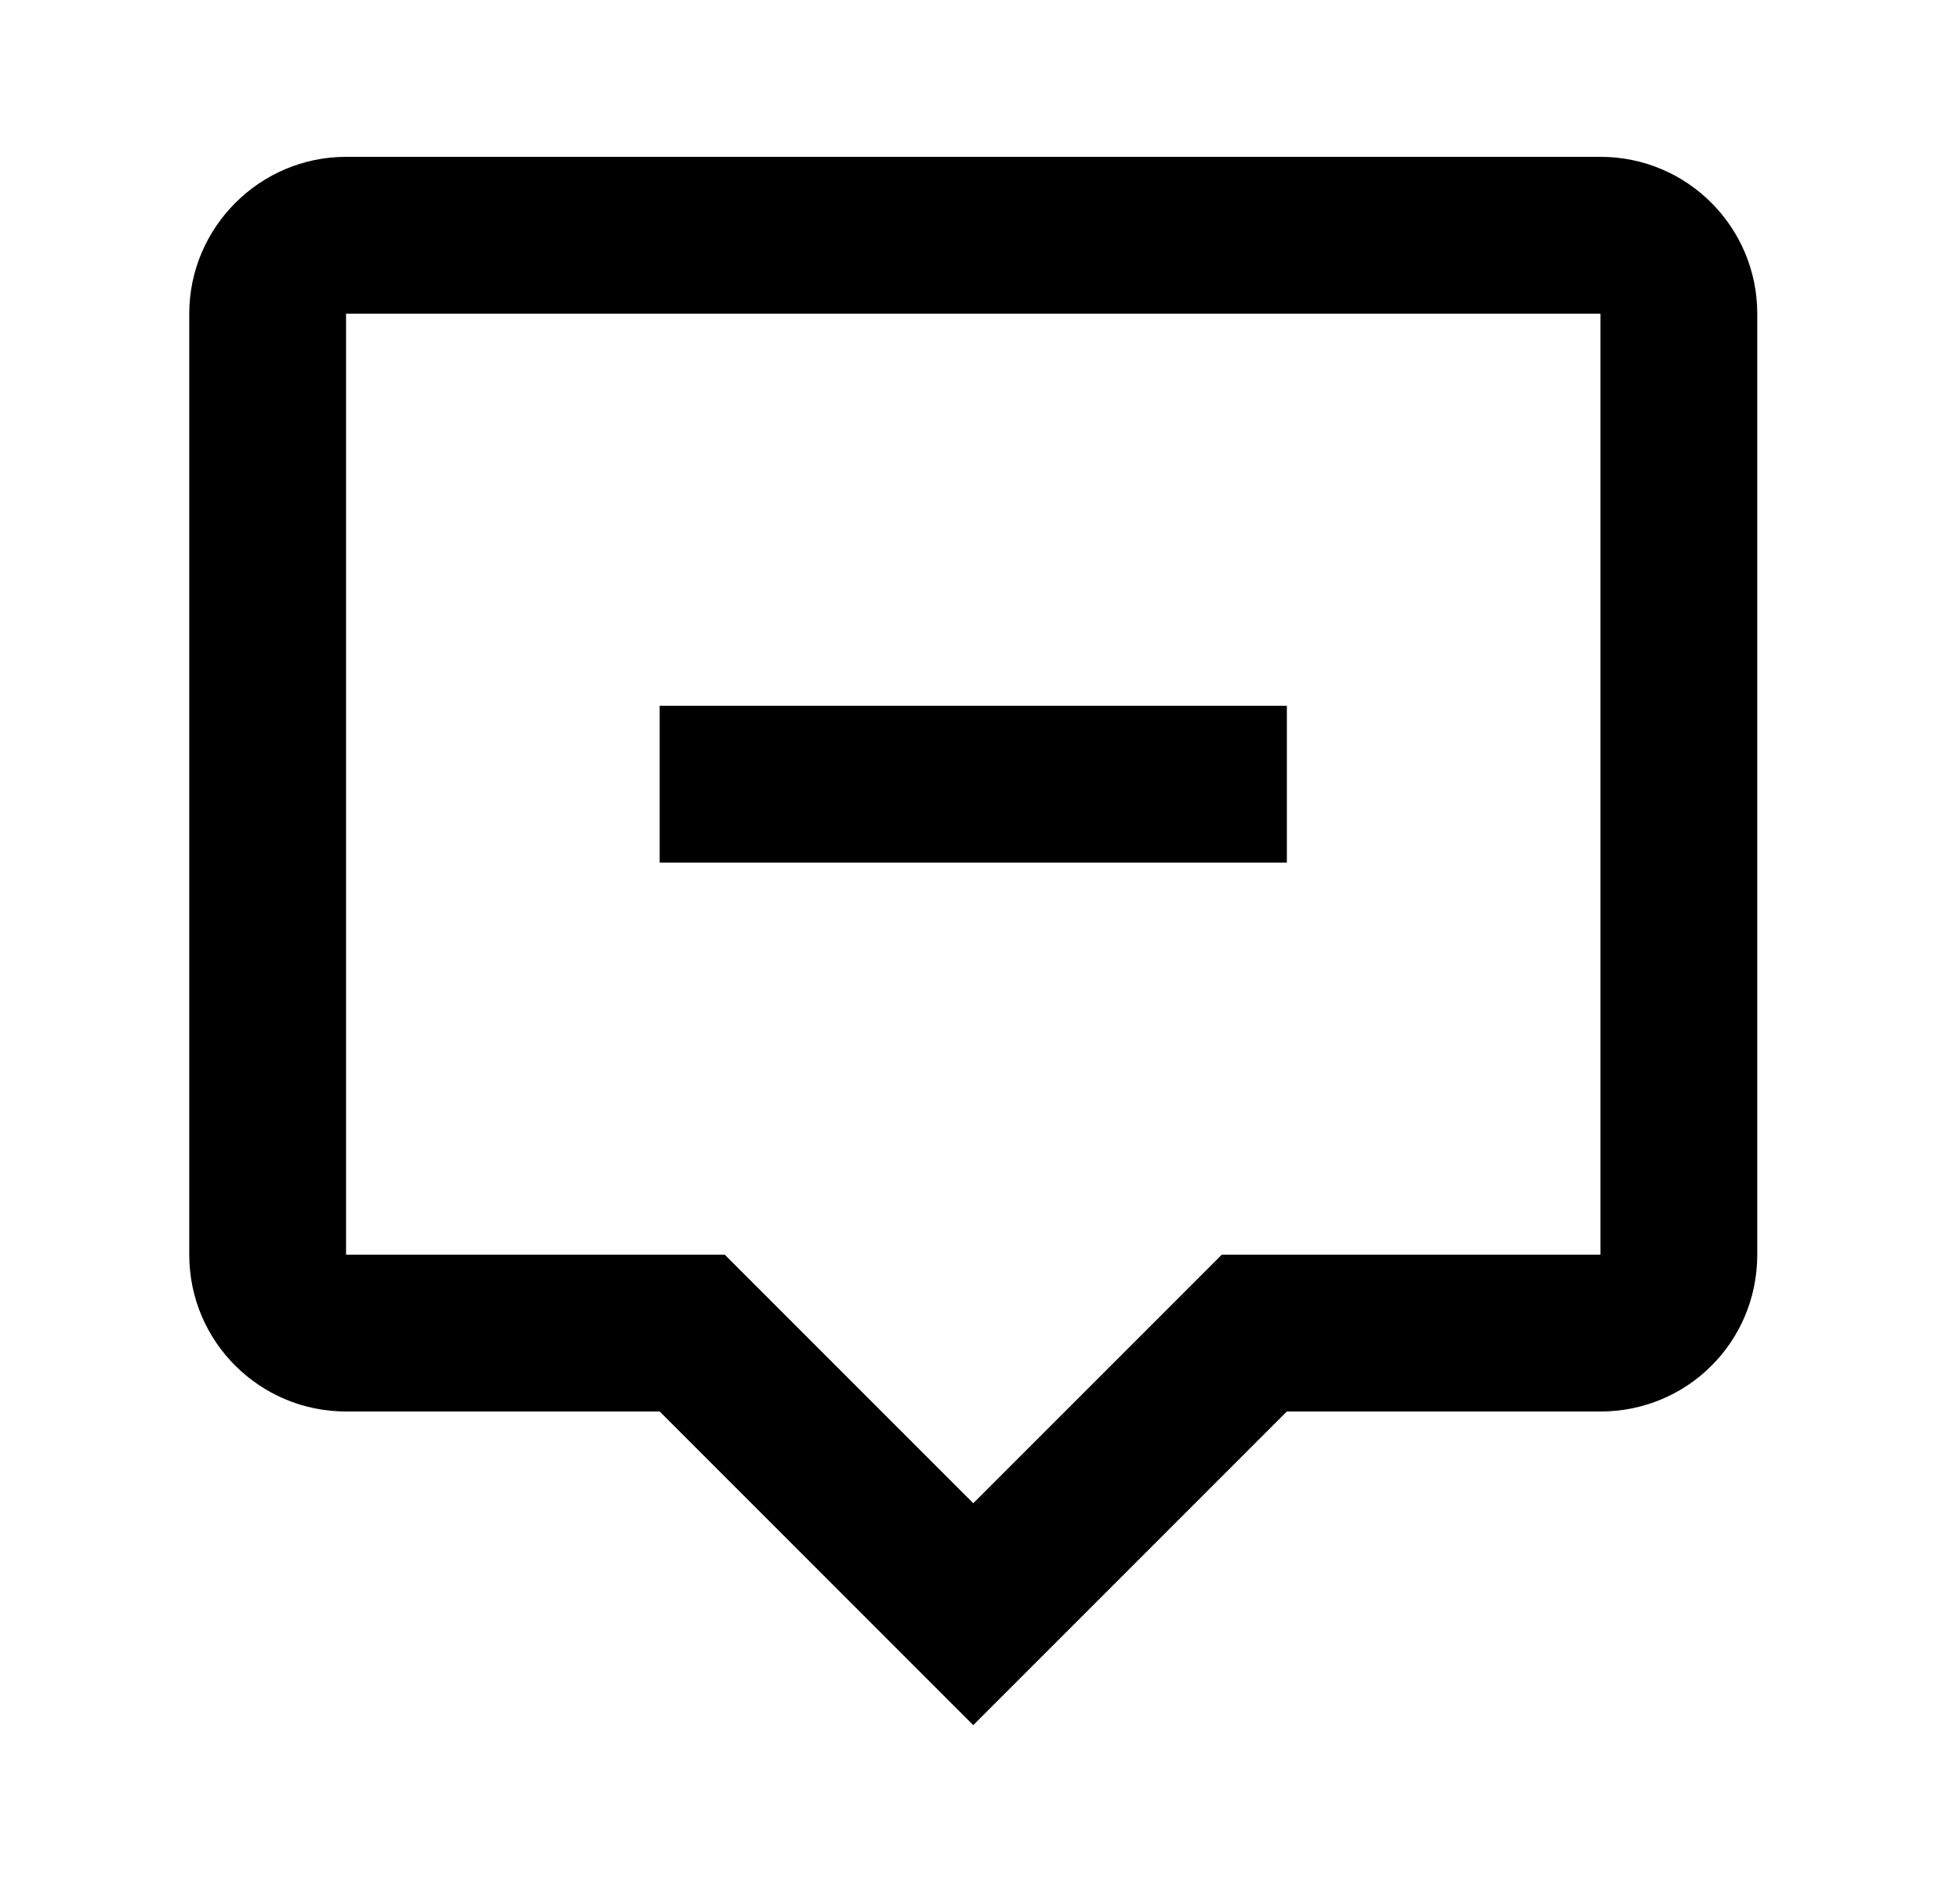 <svg id="1" viewBox="0 0 25 24" xmlns="http://www.w3.org/2000/svg">
<g id="907">
<path id="Vector" d="M20.414 2H4.414C3.314 2 2.414 2.9 2.414 4V16C2.414 17.11 3.314 18 4.414 18H8.414L12.414 22L16.414 18H20.414C21.524 18 22.414 17.11 22.414 16V4C22.414 2.9 21.524 2 20.414 2ZM20.414 16H15.584L12.414 19.17L9.244 16H4.414V4H20.414V16ZM16.414 11H8.414V9H16.414V11Z"/>
</g>
</svg>
